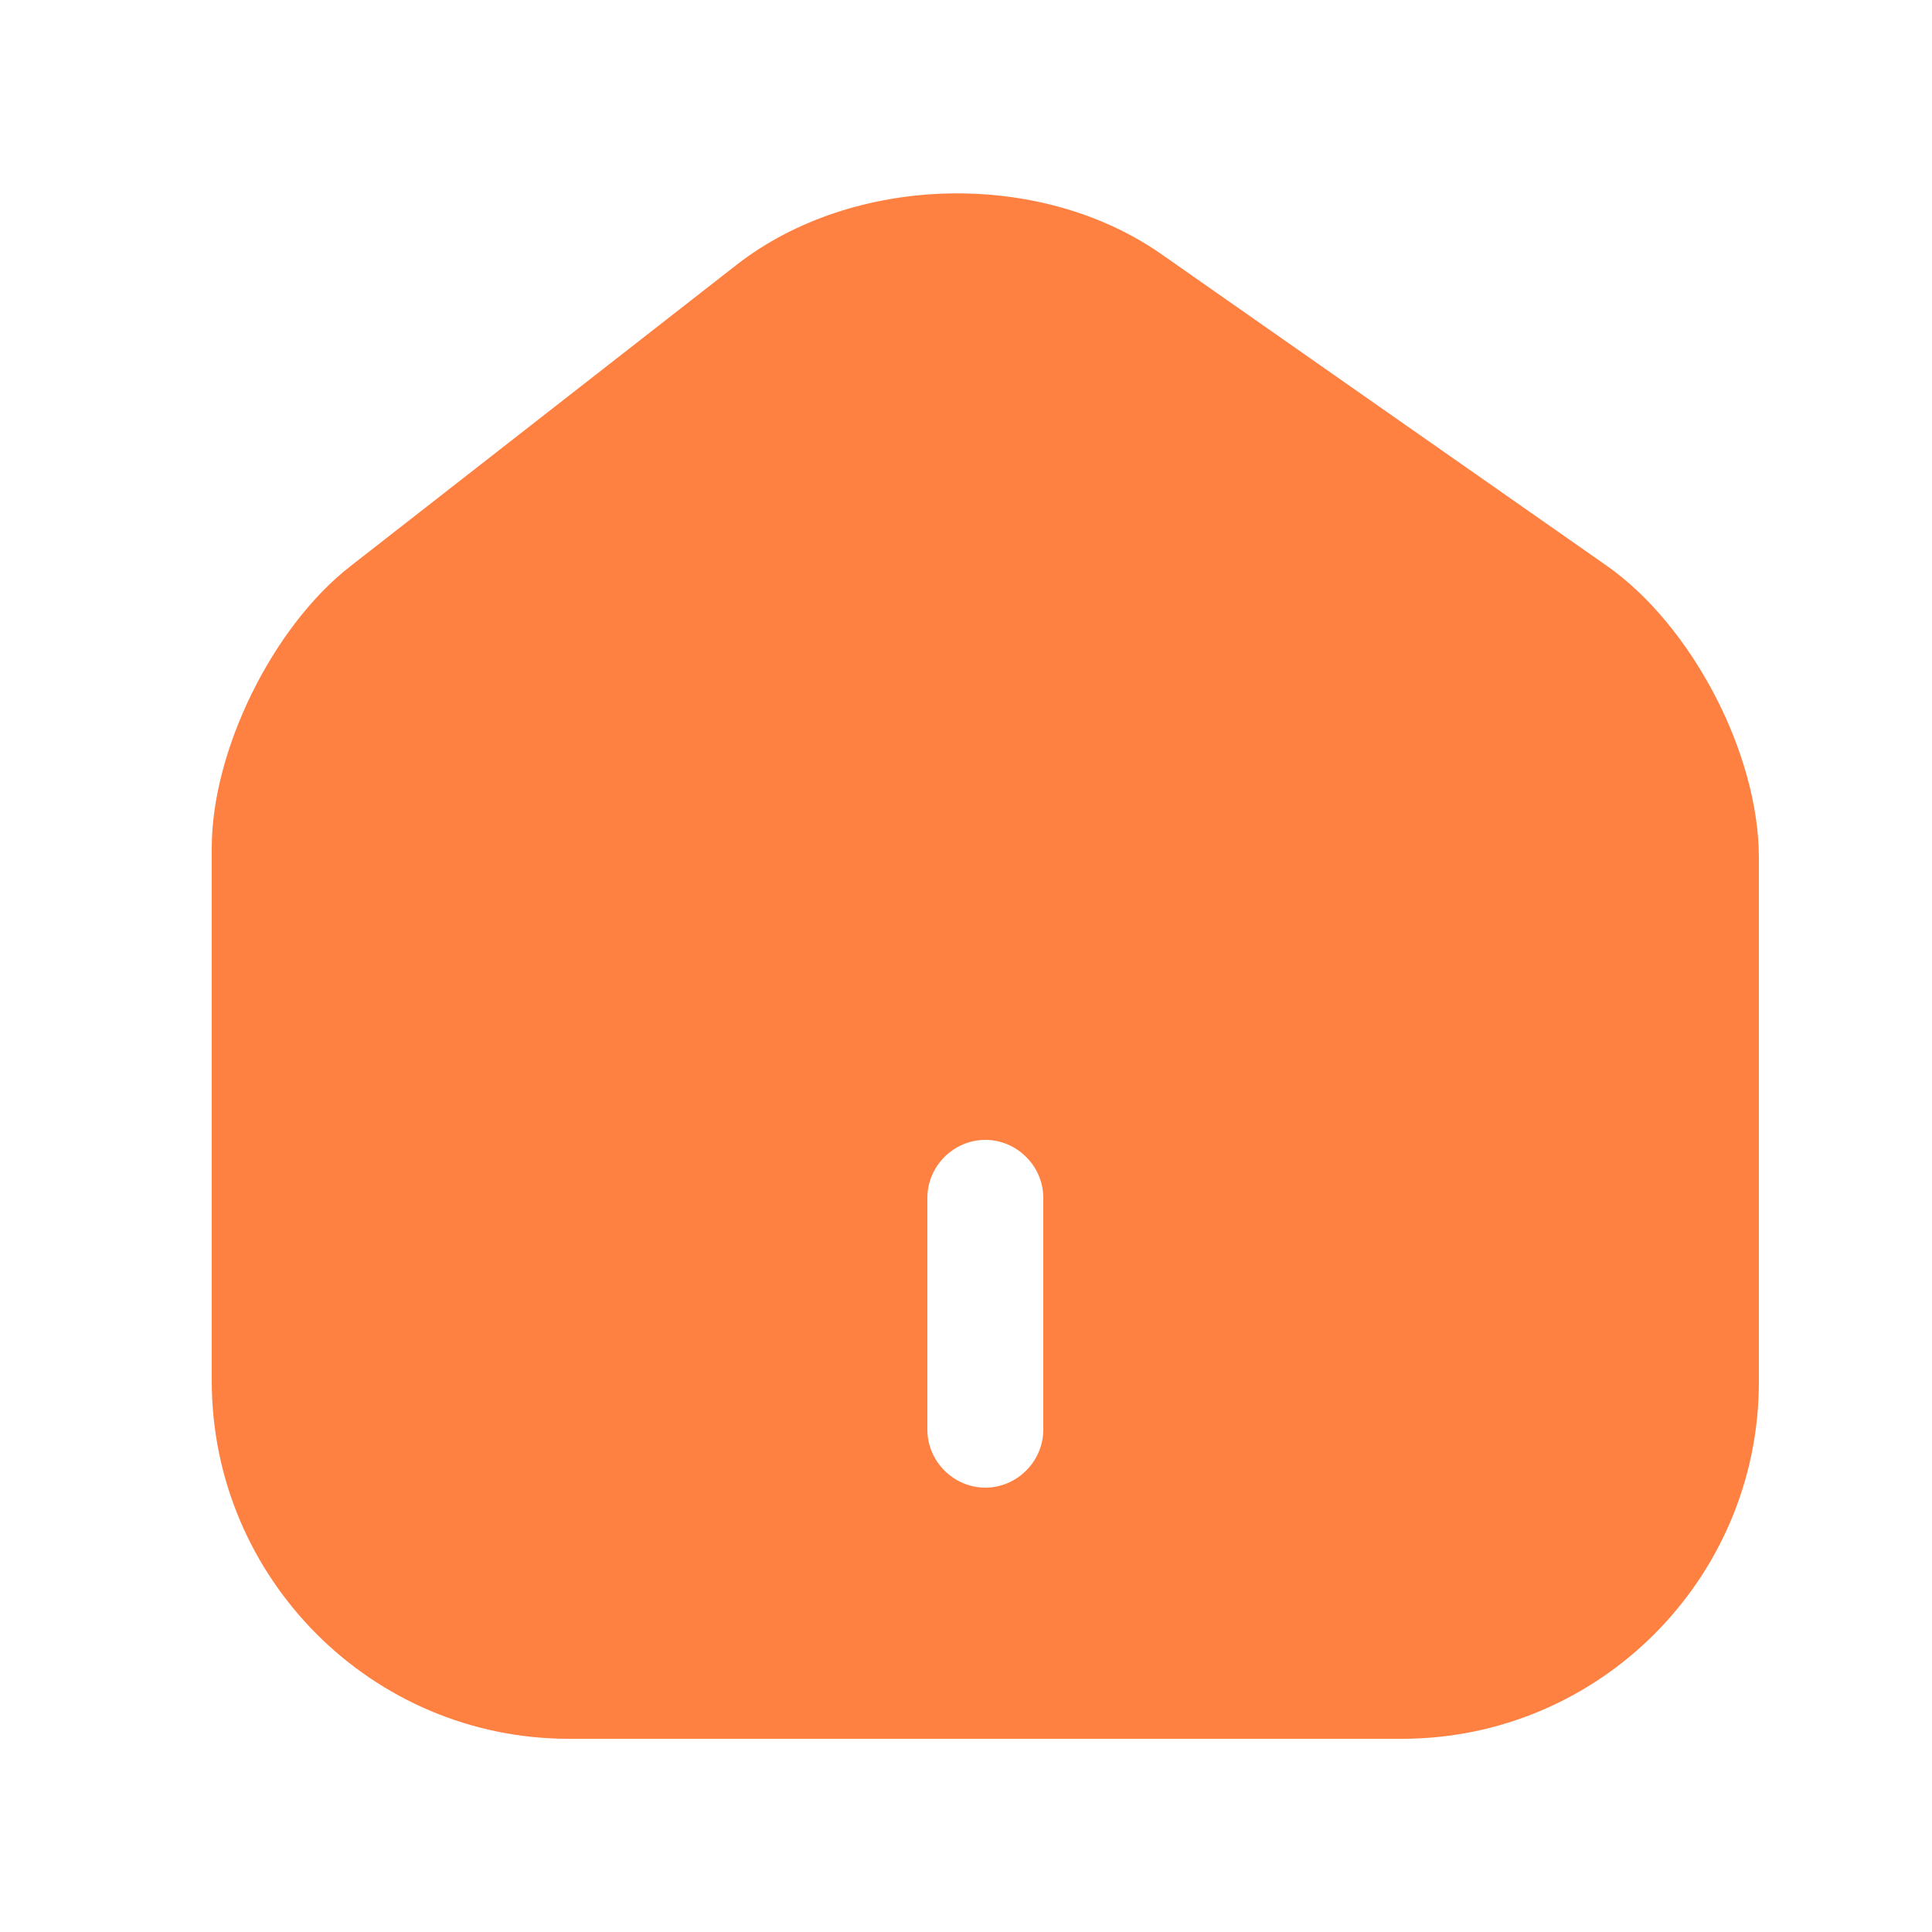 <svg width="25" height="25" viewBox="0 0 25 25" fill="none" xmlns="http://www.w3.org/2000/svg">
<path d="M20.79 7.32L15.03 3.29C13.46 2.19 11.05 2.25 9.54 3.42L4.53 7.33C3.53 8.11 2.74 9.71 2.74 10.97V17.87C2.74 20.42 4.81 22.5 7.36 22.5H18.14C20.69 22.5 22.76 20.43 22.76 17.88V11.1C22.76 9.75 21.89 8.09 20.79 7.32ZM13.5 18.5C13.5 18.91 13.16 19.25 12.75 19.25C12.34 19.25 12 18.91 12 18.5V15.5C12 15.09 12.34 14.75 12.75 14.75C13.16 14.75 13.5 15.09 13.5 15.5V18.5Z" fill="#FF8142"/>
</svg>

